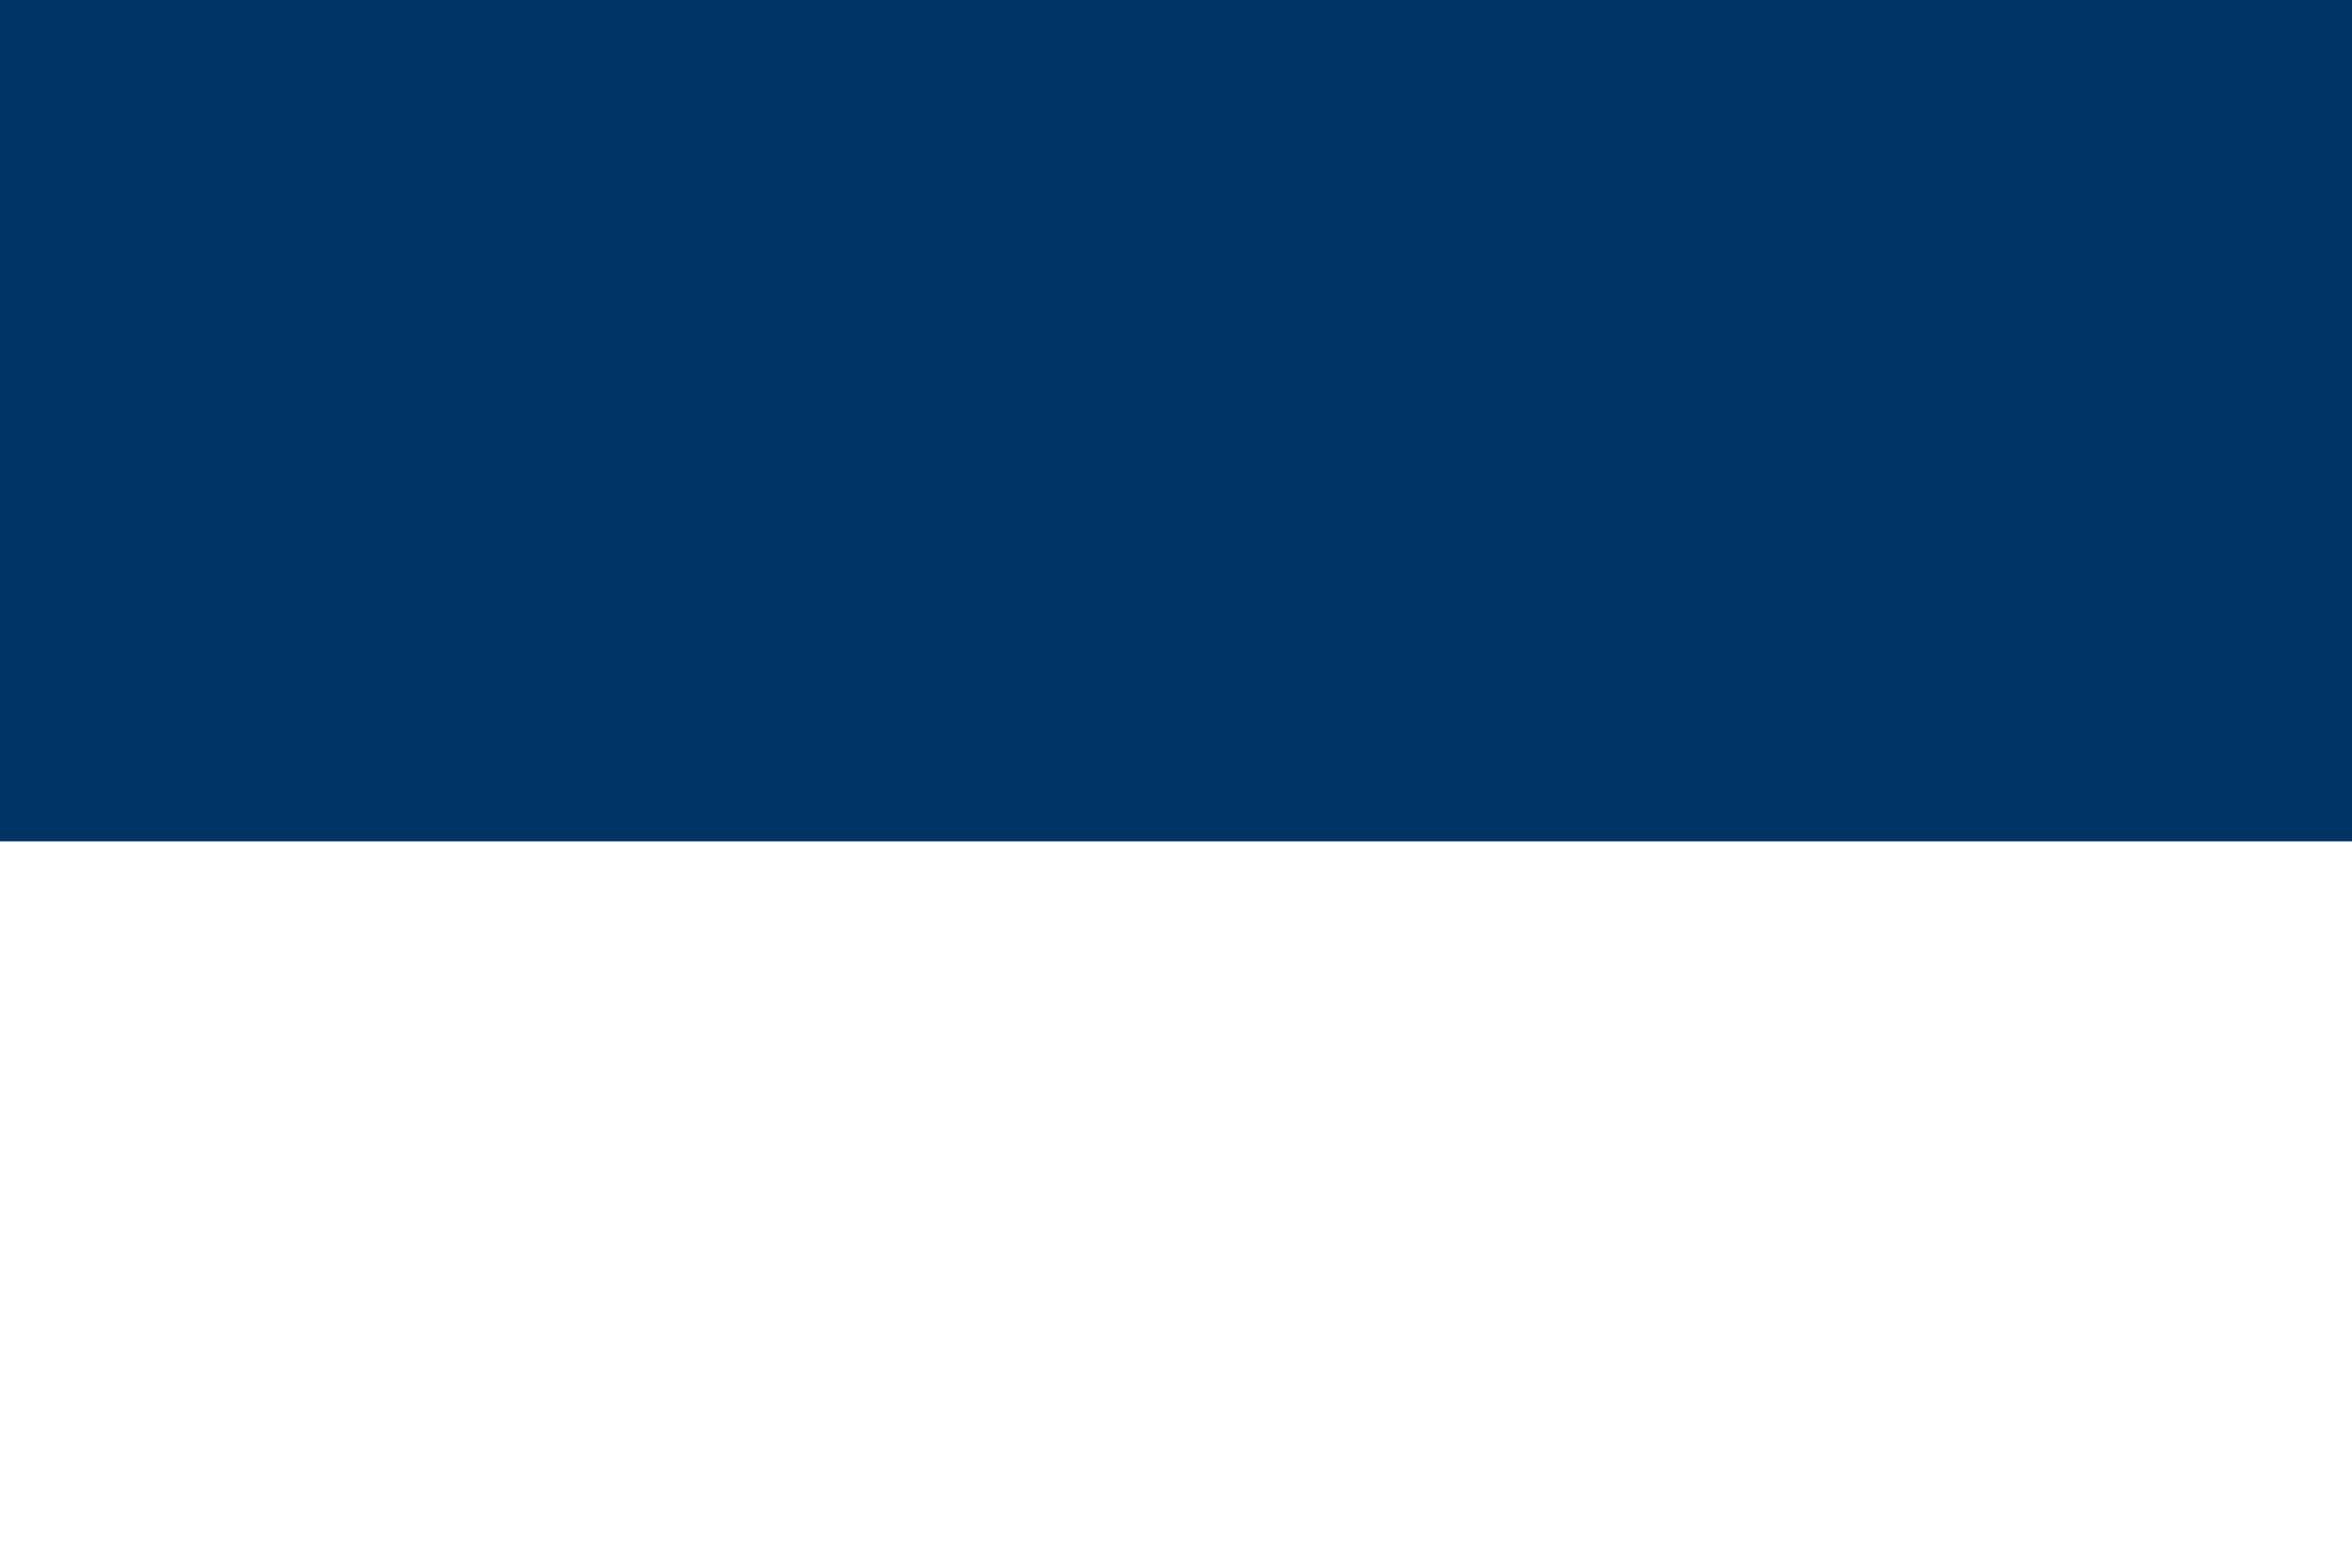 <svg id="visual" viewBox="0 0 900 600" width="900" height="600" xmlns="http://www.w3.org/2000/svg" xmlns:xlink="http://www.w3.org/1999/xlink" version="1.1"><rect x="0" y="0" width="900" height="600" fill="#003366"></rect><path d="M0 322L75 322C150 322 300 322 450 322C600 322 750 322 825 322L900 322L900 601L825 601C750 601 600 601 450 601C300 601 150 601 75 601L0 601Z" fill="#ffffff"></path><path d="M0 345L75 345C150 345 300 345 450 345C600 345 750 345 825 345L900 345L900 601L825 601C750 601 600 601 450 601C300 601 150 601 75 601L0 601Z" fill="#ffffff"></path><path d="M0 368L75 368C150 368 300 368 450 368C600 368 750 368 825 368L900 368L900 601L825 601C750 601 600 601 450 601C300 601 150 601 75 601L0 601Z" fill="#ffffff"></path><path d="M0 391L75 391C150 391 300 391 450 391C600 391 750 391 825 391L900 391L900 601L825 601C750 601 600 601 450 601C300 601 150 601 75 601L0 601Z" fill="#ffffff"></path><path d="M0 414L75 414C150 414 300 414 450 414C600 414 750 414 825 414L900 414L900 601L825 601C750 601 600 601 450 601C300 601 150 601 75 601L0 601Z" fill="#ffffff"></path><path d="M0 437L75 437C150 437 300 437 450 437C600 437 750 437 825 437L900 437L900 601L825 601C750 601 600 601 450 601C300 601 150 601 75 601L0 601Z" fill="#ffffff"></path><path d="M0 461L75 461C150 461 300 461 450 461C600 461 750 461 825 461L900 461L900 601L825 601C750 601 600 601 450 601C300 601 150 601 75 601L0 601Z" fill="#ffffff"></path><path d="M0 484L75 484C150 484 300 484 450 484C600 484 750 484 825 484L900 484L900 601L825 601C750 601 600 601 450 601C300 601 150 601 75 601L0 601Z" fill="#ffffff"></path><path d="M0 507L75 507C150 507 300 507 450 507C600 507 750 507 825 507L900 507L900 601L825 601C750 601 600 601 450 601C300 601 150 601 75 601L0 601Z" fill="#ffffff"></path><path d="M0 530L75 530C150 530 300 530 450 530C600 530 750 530 825 530L900 530L900 601L825 601C750 601 600 601 450 601C300 601 150 601 75 601L0 601Z" fill="#ffffff"></path><path d="M0 553L75 553C150 553 300 553 450 553C600 553 750 553 825 553L900 553L900 601L825 601C750 601 600 601 450 601C300 601 150 601 75 601L0 601Z" fill="#ffffff"></path><path d="M0 576L75 576C150 576 300 576 450 576C600 576 750 576 825 576L900 576L900 601L825 601C750 601 600 601 450 601C300 601 150 601 75 601L0 601Z" fill="#ffffff"></path></svg>